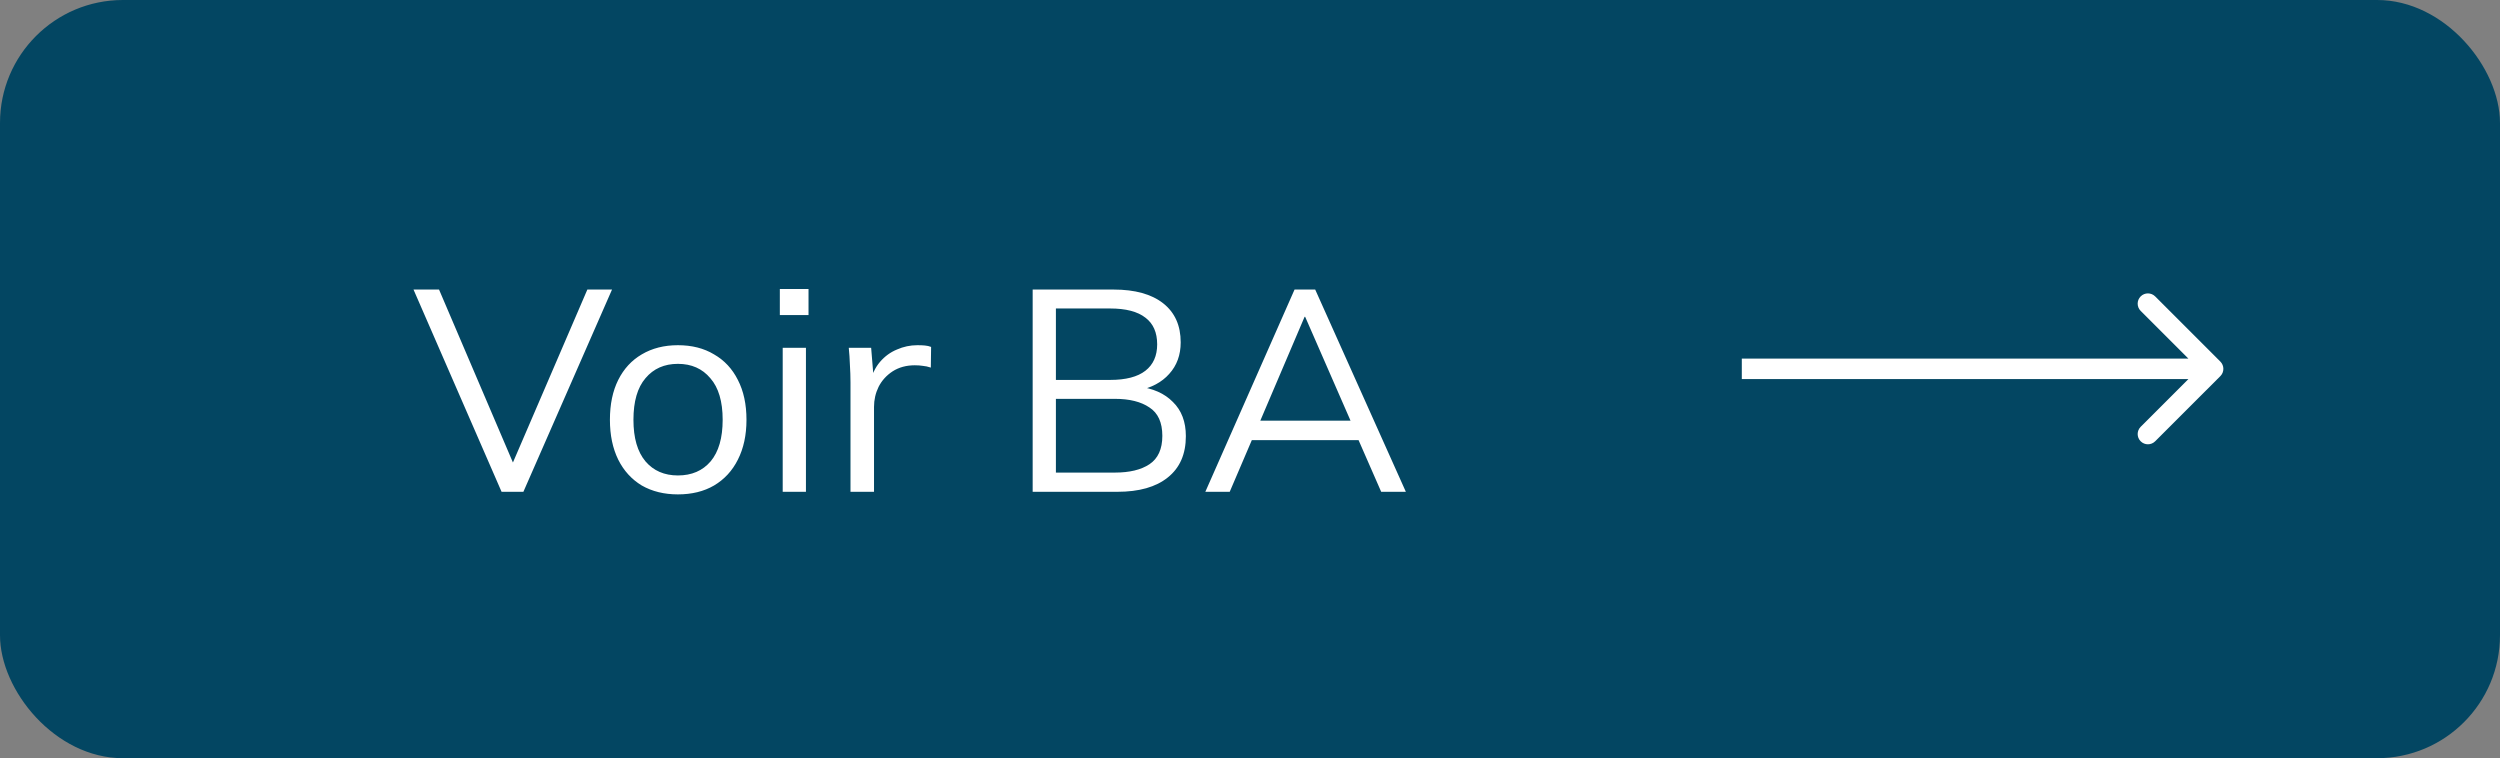<svg width="122" height="37" viewBox="0 0 122 37" fill="none" xmlns="http://www.w3.org/2000/svg">
<rect x="0" y="0" width="122" height="37" fill="#808080" stroke="none"/>
<rect width="122" height="37" rx="6" fill="#034662"/>
<path d="M108.354 18.354C108.549 18.158 108.549 17.842 108.354 17.646L105.172 14.464C104.976 14.269 104.66 14.269 104.465 14.464C104.269 14.66 104.269 14.976 104.465 15.172L107.293 18L104.465 20.828C104.269 21.024 104.269 21.34 104.465 21.535C104.66 21.731 104.976 21.731 105.172 21.535L108.354 18.354ZM85 18.5H108V17.5H85V18.5Z" fill="white"/>
<path d="M24.477 24L20.179 14.13H21.425L25.247 23.076H24.813L28.663 14.13H29.867L25.541 24H24.477ZM33.082 24.126C32.41 24.126 31.822 23.981 31.318 23.692C30.823 23.393 30.441 22.973 30.17 22.432C29.899 21.881 29.764 21.233 29.764 20.486C29.764 19.73 29.899 19.081 30.17 18.54C30.441 17.999 30.823 17.583 31.318 17.294C31.822 16.995 32.41 16.846 33.082 16.846C33.763 16.846 34.351 16.995 34.846 17.294C35.35 17.583 35.737 17.999 36.008 18.54C36.288 19.081 36.428 19.73 36.428 20.486C36.428 21.233 36.288 21.881 36.008 22.432C35.737 22.973 35.35 23.393 34.846 23.692C34.351 23.981 33.763 24.126 33.082 24.126ZM33.082 23.202C33.754 23.202 34.286 22.973 34.678 22.516C35.07 22.049 35.266 21.373 35.266 20.486C35.266 19.59 35.065 18.913 34.664 18.456C34.272 17.989 33.745 17.756 33.082 17.756C32.419 17.756 31.892 17.989 31.5 18.456C31.108 18.913 30.912 19.59 30.912 20.486C30.912 21.373 31.108 22.049 31.5 22.516C31.892 22.973 32.419 23.202 33.082 23.202ZM38.196 24V16.972H39.33V24H38.196ZM38.056 15.376V14.102H39.456V15.376H38.056ZM41.504 24V18.666C41.504 18.386 41.494 18.101 41.476 17.812C41.466 17.523 41.448 17.243 41.42 16.972H42.512L42.652 18.68L42.456 18.694C42.549 18.274 42.712 17.929 42.946 17.658C43.179 17.387 43.454 17.187 43.772 17.056C44.089 16.916 44.42 16.846 44.766 16.846C44.906 16.846 45.027 16.851 45.13 16.86C45.242 16.869 45.344 16.893 45.438 16.93L45.424 17.938C45.284 17.891 45.153 17.863 45.032 17.854C44.92 17.835 44.789 17.826 44.64 17.826C44.229 17.826 43.87 17.924 43.562 18.12C43.263 18.316 43.034 18.568 42.876 18.876C42.726 19.184 42.652 19.511 42.652 19.856V24H41.504ZM50.394 24V14.13H54.342C55.387 14.13 56.195 14.354 56.764 14.802C57.333 15.25 57.618 15.885 57.618 16.706C57.618 17.322 57.431 17.835 57.058 18.246C56.694 18.657 56.185 18.927 55.532 19.058V18.862C56.26 18.946 56.829 19.198 57.24 19.618C57.66 20.029 57.87 20.584 57.87 21.284C57.87 22.161 57.576 22.833 56.988 23.3C56.409 23.767 55.588 24 54.524 24H50.394ZM51.528 23.062H54.412C55.121 23.062 55.681 22.927 56.092 22.656C56.512 22.376 56.722 21.914 56.722 21.27C56.722 20.617 56.512 20.155 56.092 19.884C55.681 19.604 55.121 19.464 54.412 19.464H51.528V23.062ZM51.528 18.54H54.174C54.939 18.54 55.513 18.391 55.896 18.092C56.279 17.793 56.47 17.364 56.47 16.804C56.47 16.225 56.279 15.791 55.896 15.502C55.513 15.203 54.939 15.054 54.174 15.054H51.528V18.54ZM58.82 24L63.174 14.13H64.182L68.606 24H67.402L66.17 21.186L66.688 21.48H60.654L61.214 21.186L60.01 24H58.82ZM63.664 15.46L61.396 20.78L61.06 20.528H66.268L66.016 20.78L63.692 15.46H63.664Z" fill="white"/>
</svg>
